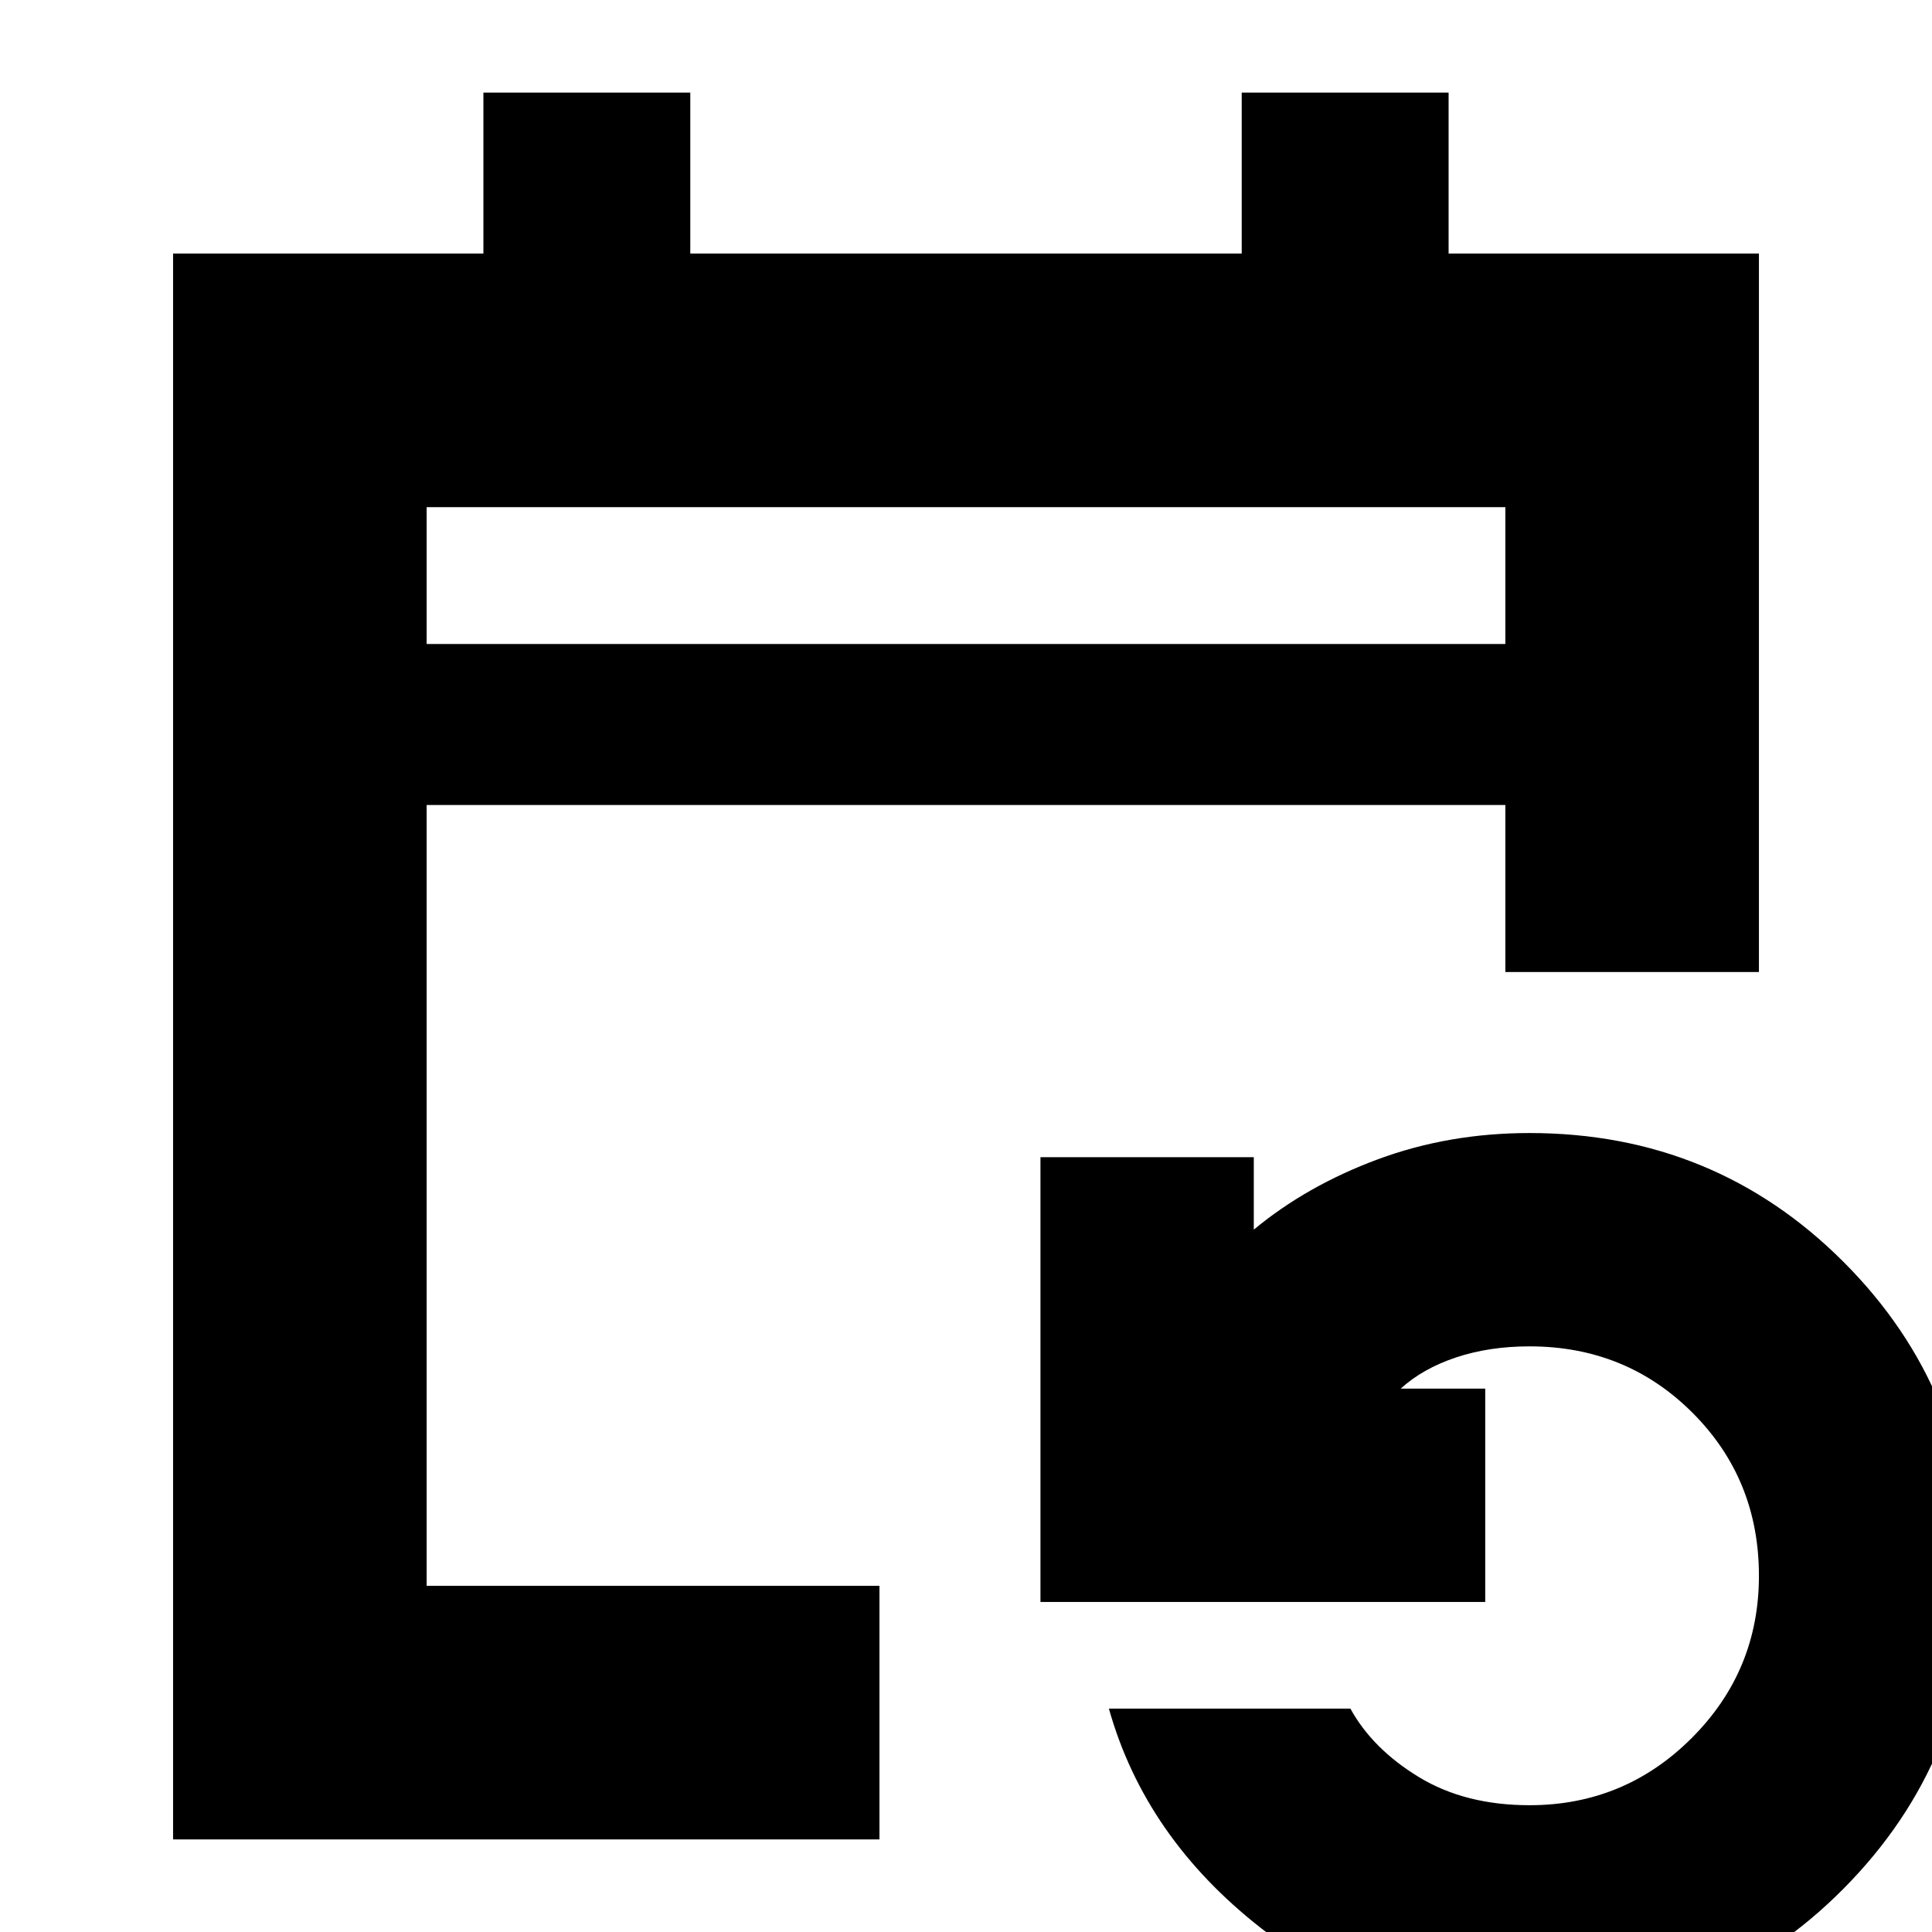 <svg xmlns="http://www.w3.org/2000/svg" height="24" viewBox="0 -960 960 960" width="24"><path d="M86-46v-788h154.2v-80H343v80h274v-80h102.8v80H874v357H748v-83H212v388h225v126H86Zm674 89q-76 0-133.5-45T551-111h120q11 20 34 34t55 14q47.23 0 80.61-33.39Q874-129.77 874-177q0-48-33-81t-81-33q-20 0-36.5 5.5T696-270h42v106H517v-221h106v36q26.42-21.89 61.65-34.95Q719.88-397 760-397q92 0 156 64t64 155.51q0 91.5-64 156Q852 43 760 43ZM212-640h536v-68H212v68Zm0 0v-68 68Z"/></svg>